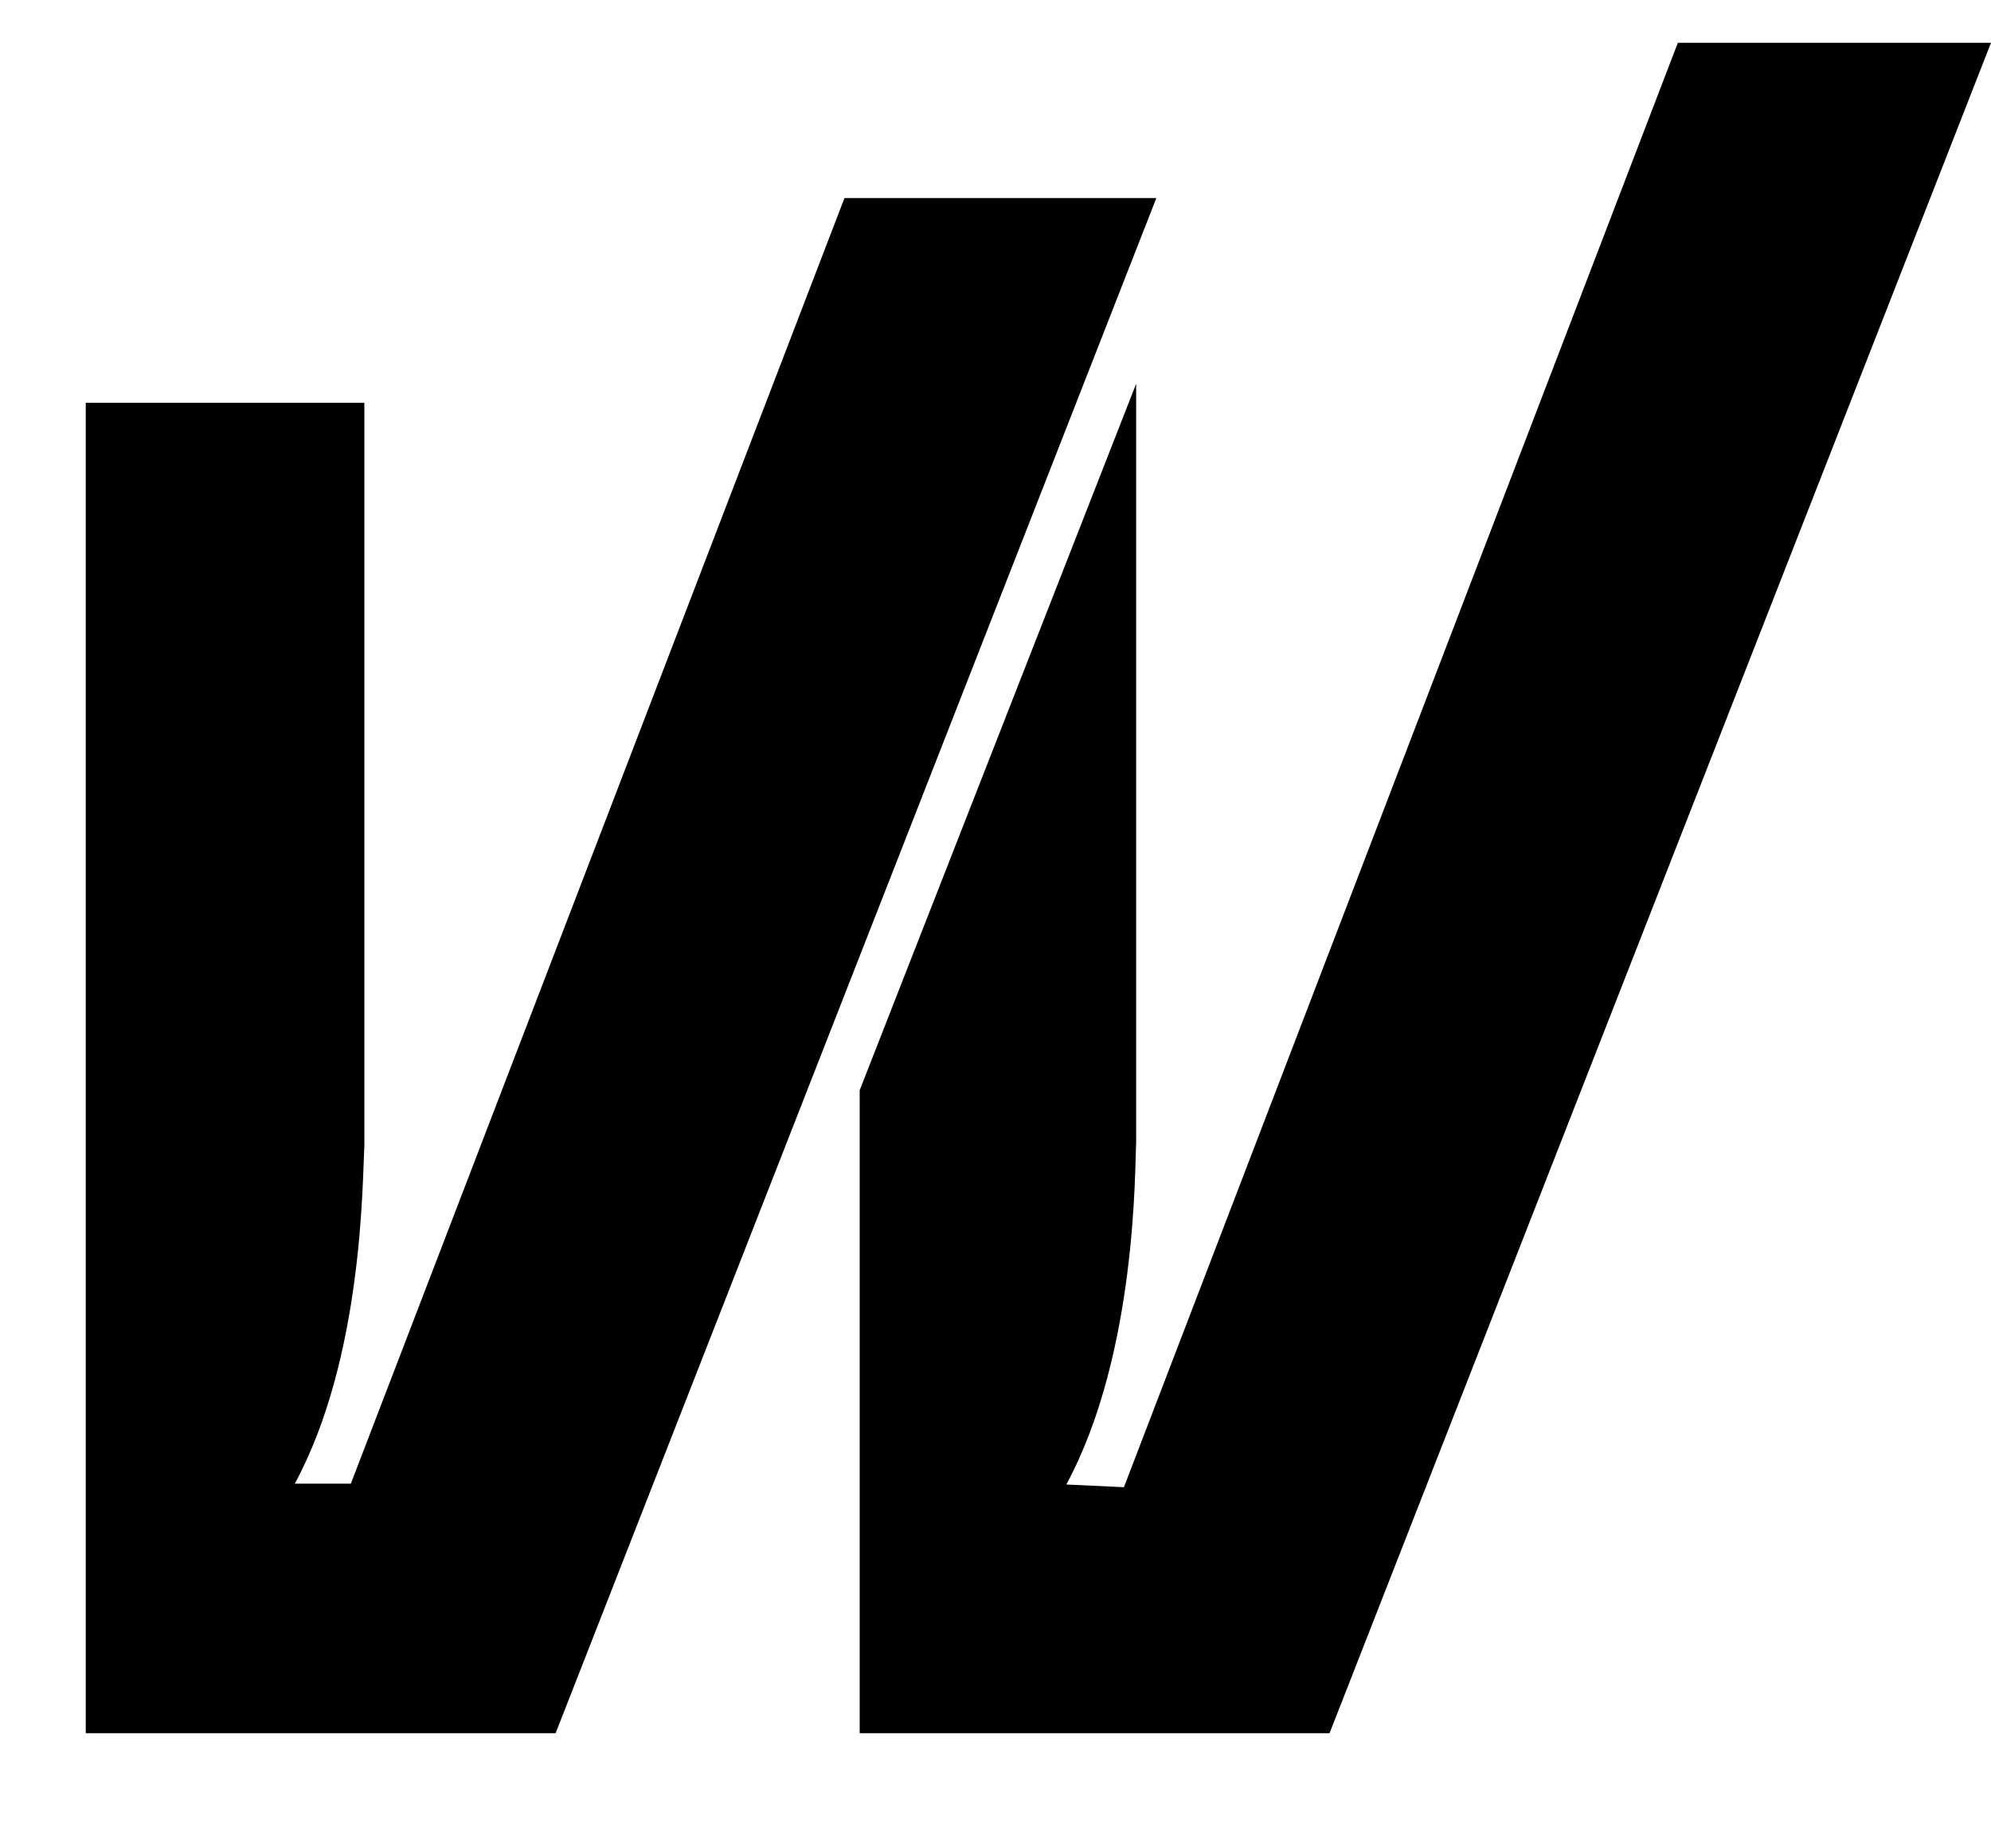 <svg width="14" height="13" viewBox="0 0 14 13" fill="none" xmlns="http://www.w3.org/2000/svg">
<path d="M7.903 10.46L7.498 10.441C7.997 9.517 7.979 8.201 7.989 8.039V2.699L6.045 7.668V12.19H9.349L14 0.301H11.798L7.903 10.46Z" fill="black"/>
<path d="M2.467 10.435H2.073C2.554 9.545 2.548 8.305 2.562 8.056V2.833H0.603V12.19H3.907L8.131 1.393H5.938L2.467 10.435Z" fill="black"/>
</svg>
